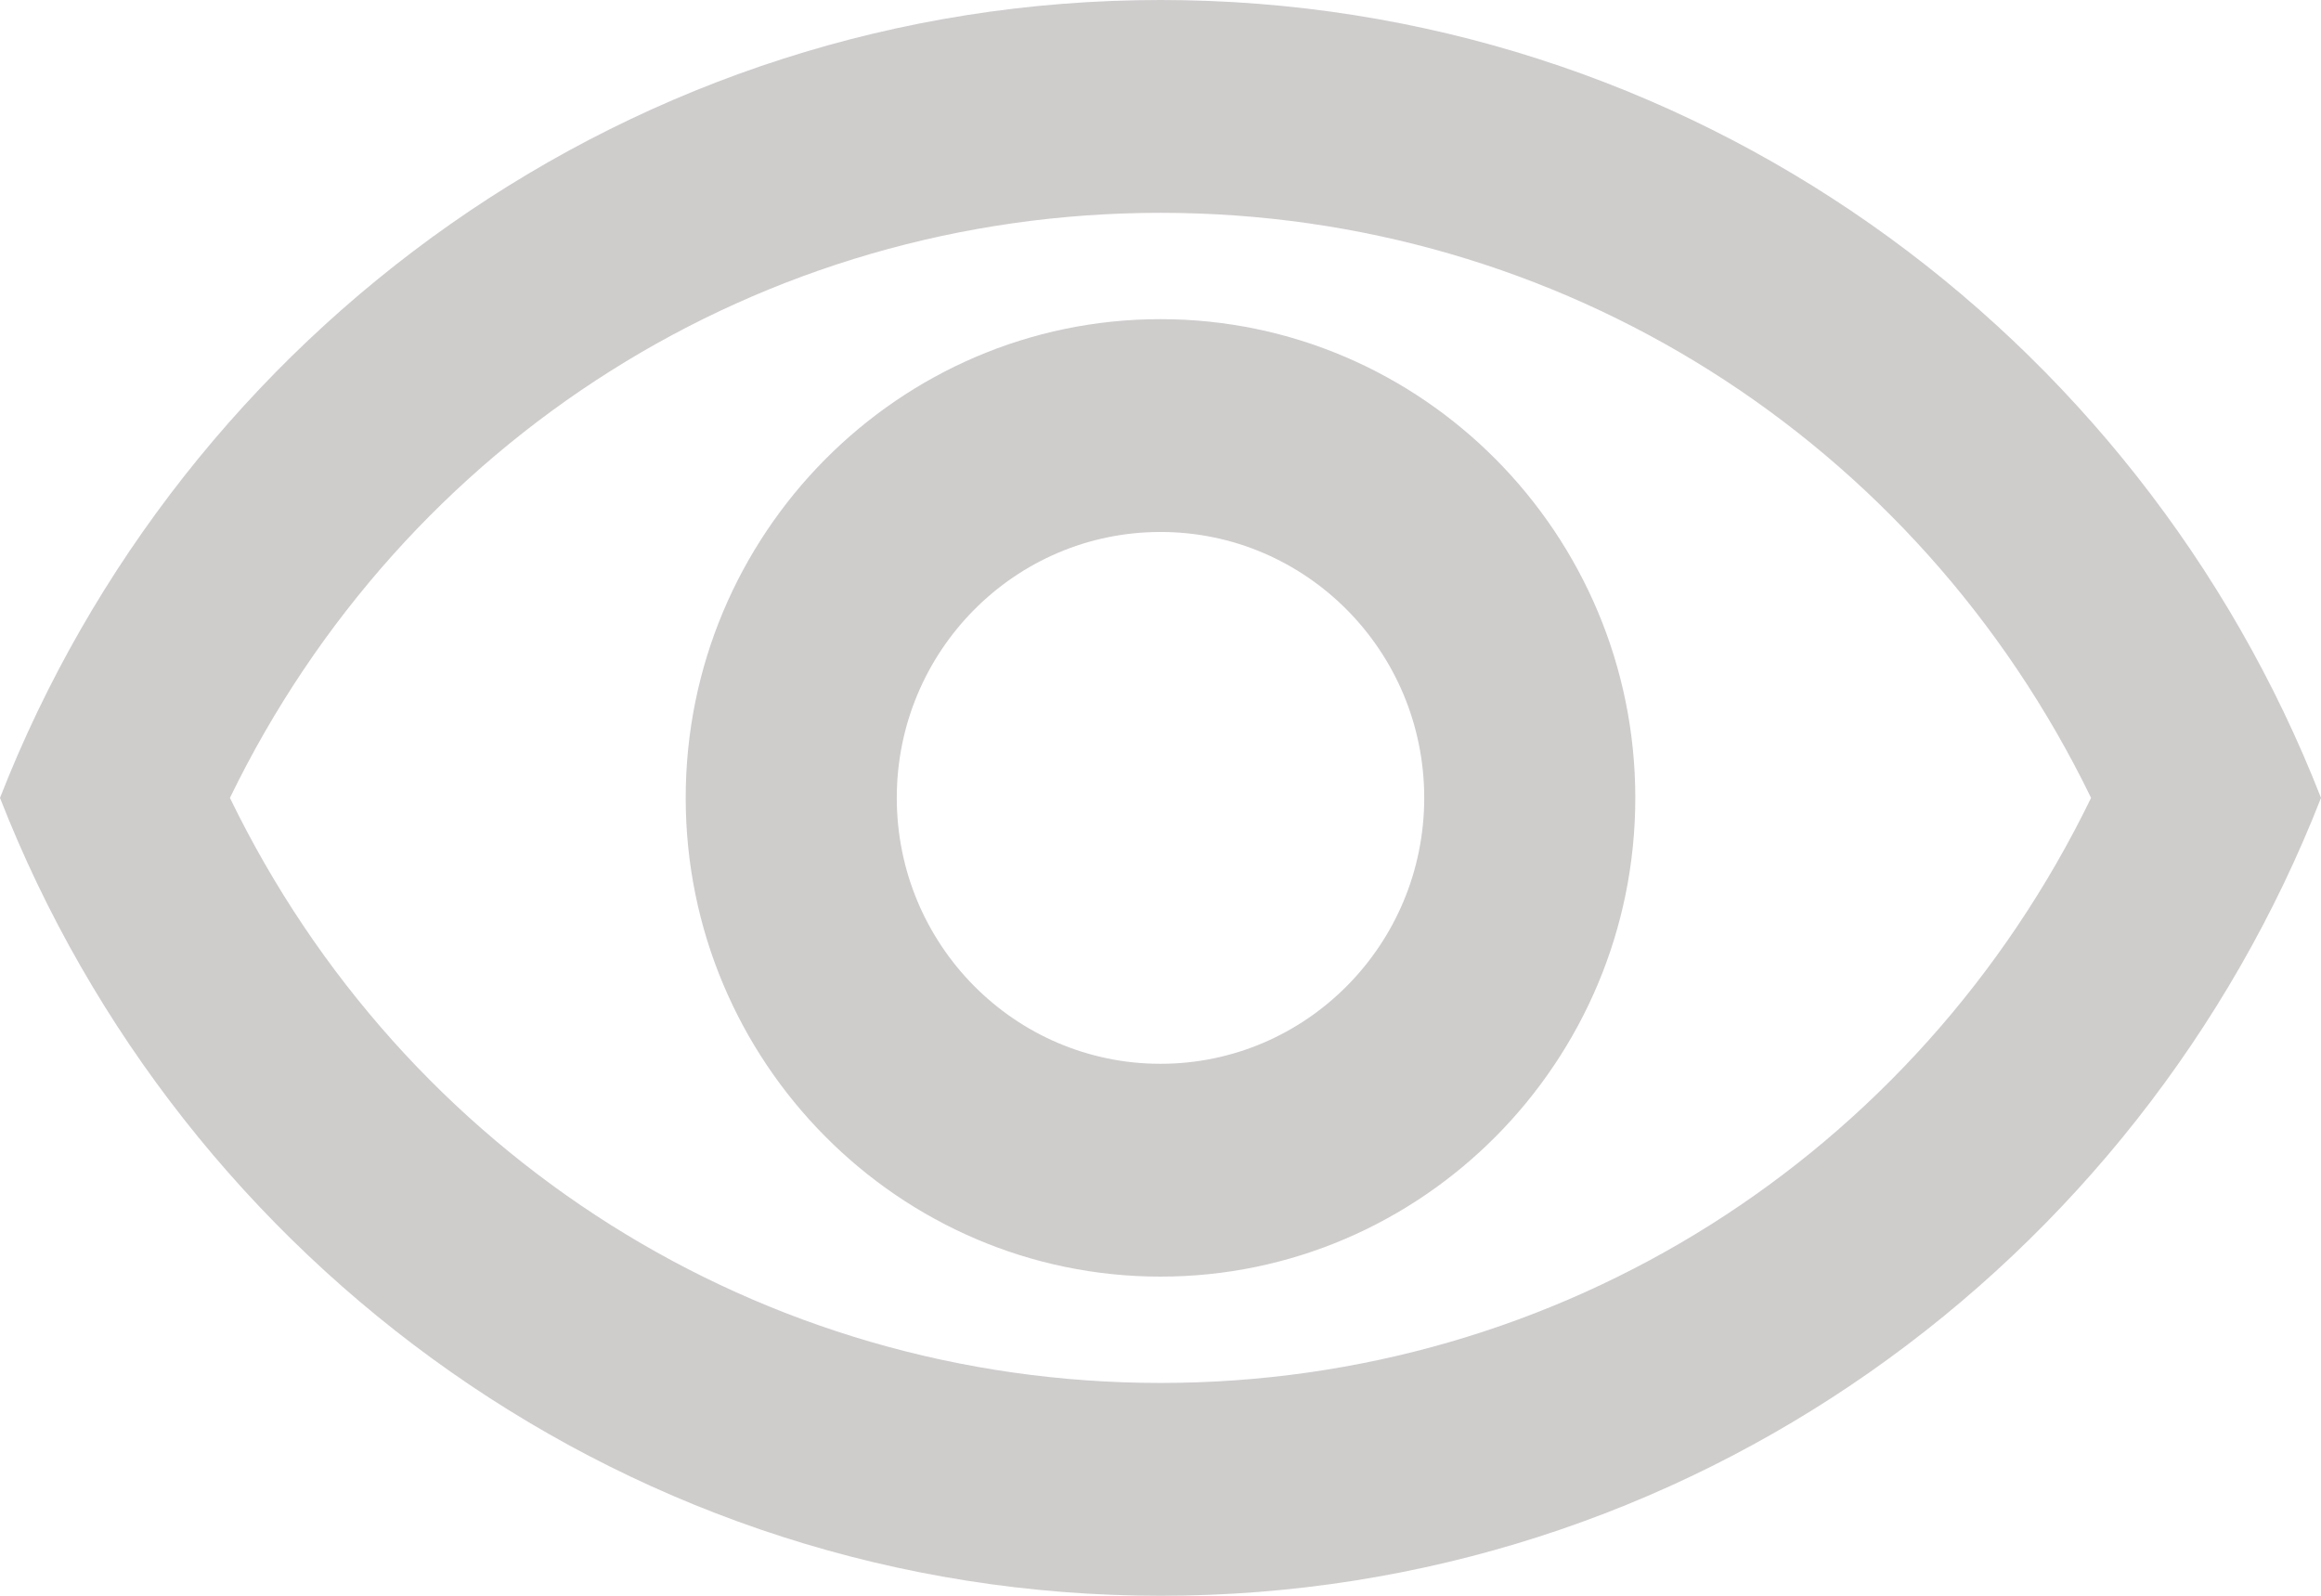 <svg width="16" height="11" viewBox="0 0 16 11" fill="none" xmlns="http://www.w3.org/2000/svg">
<path d="M8 1.467C10.756 1.467 13.214 3.029 14.415 5.5C13.214 7.971 10.756 9.533 8 9.533C5.244 9.533 2.785 7.971 1.585 5.5C2.785 3.029 5.244 1.467 8 1.467ZM8 0C4.364 0 1.258 2.281 0 5.5C1.258 8.719 4.364 11 8 11C11.636 11 14.742 8.719 16 5.5C14.742 2.281 11.636 0 8 0ZM8 3.667C9.004 3.667 9.818 4.488 9.818 5.5C9.818 6.512 9.004 7.333 8 7.333C6.996 7.333 6.182 6.512 6.182 5.5C6.182 4.488 6.996 3.667 8 3.667ZM8 2.2C6.196 2.2 4.727 3.681 4.727 5.5C4.727 7.319 6.196 8.8 8 8.8C9.804 8.8 11.273 7.319 11.273 5.5C11.273 3.681 9.804 2.2 8 2.2Z" fill="#BFBABA" fill-opacity="0.75"/>
</svg>
